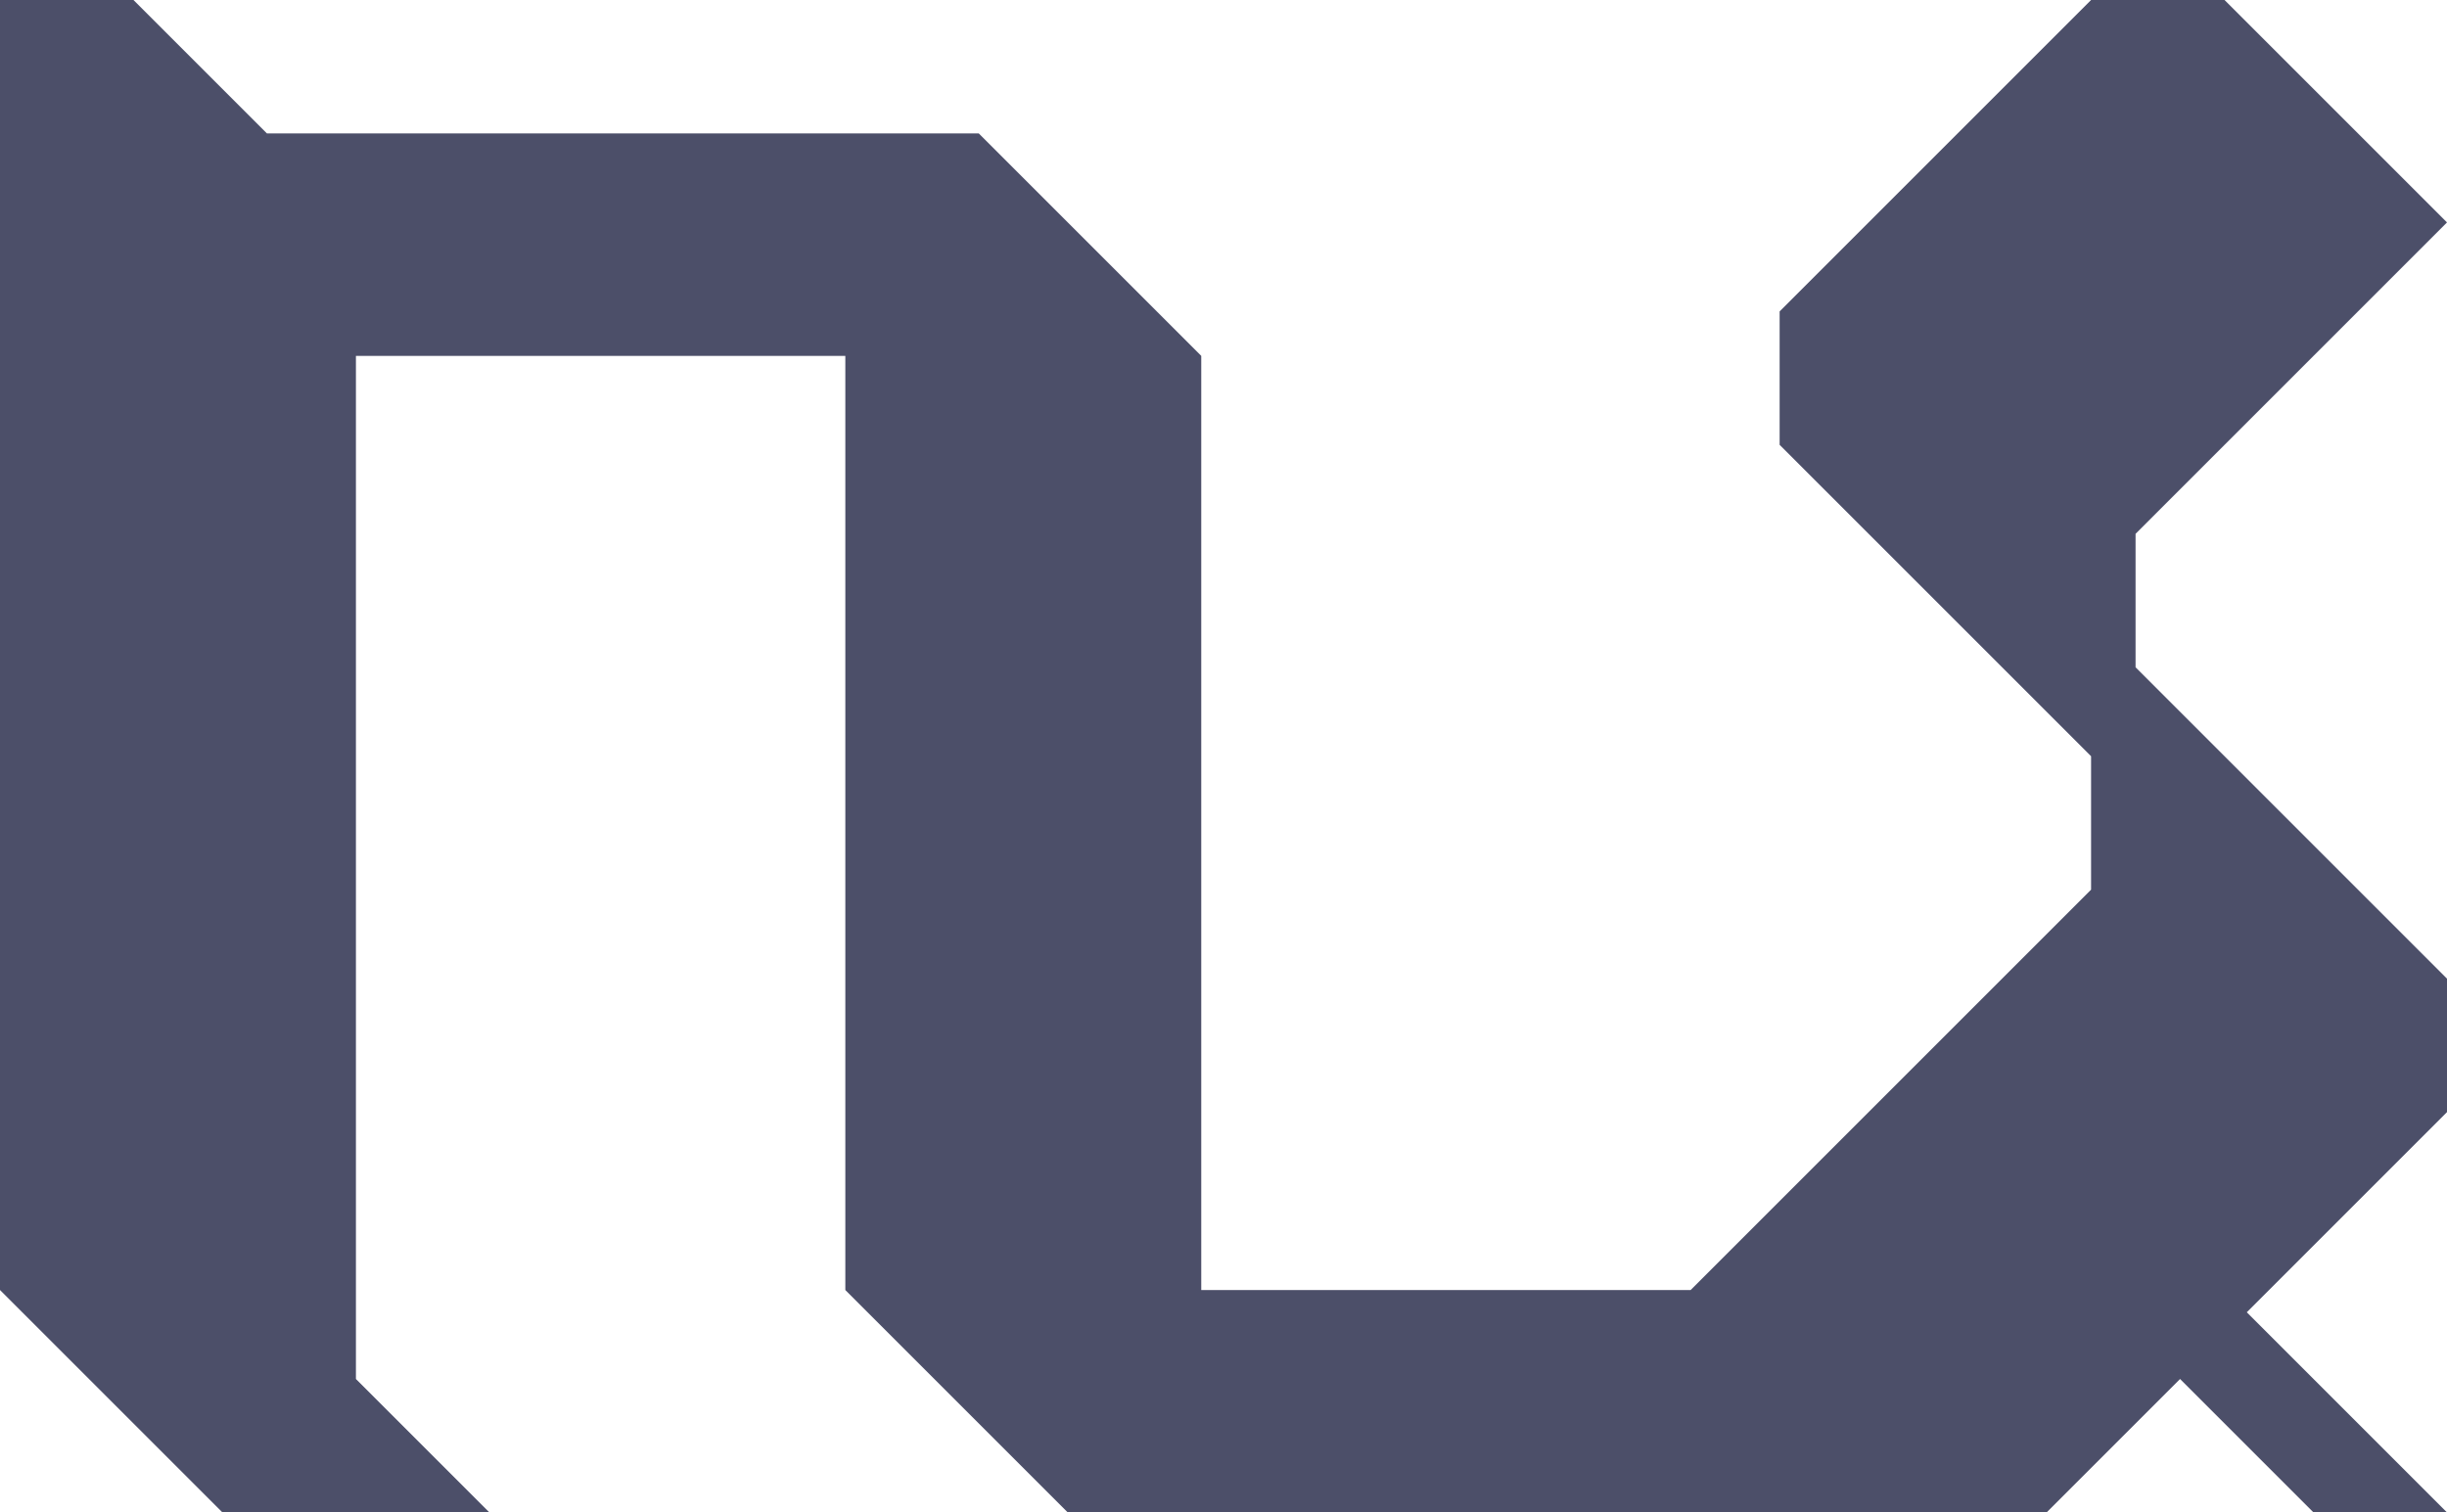 <?xml version="1.0" encoding="UTF-8"?><svg width="55" height="34" version="1.1" viewBox="0 0 55 34" xmlns="http://www.w3.org/2000/svg"><style>path{fill:#4c4f69}@media(prefers-color-scheme:dark){path{fill:#cdd6f4}}</style><path d="m0 29v-29h3l3 3h16l5 5v21h11l9-9v-3l-7-7v-3l7-7h3l5 5-7 7v3l7 7v3l-4.5 4.5 4.5 4.5h-3l-3-3-3 3h-22l-5-5v-21h-11v23l3 3h-6z"/></svg>
